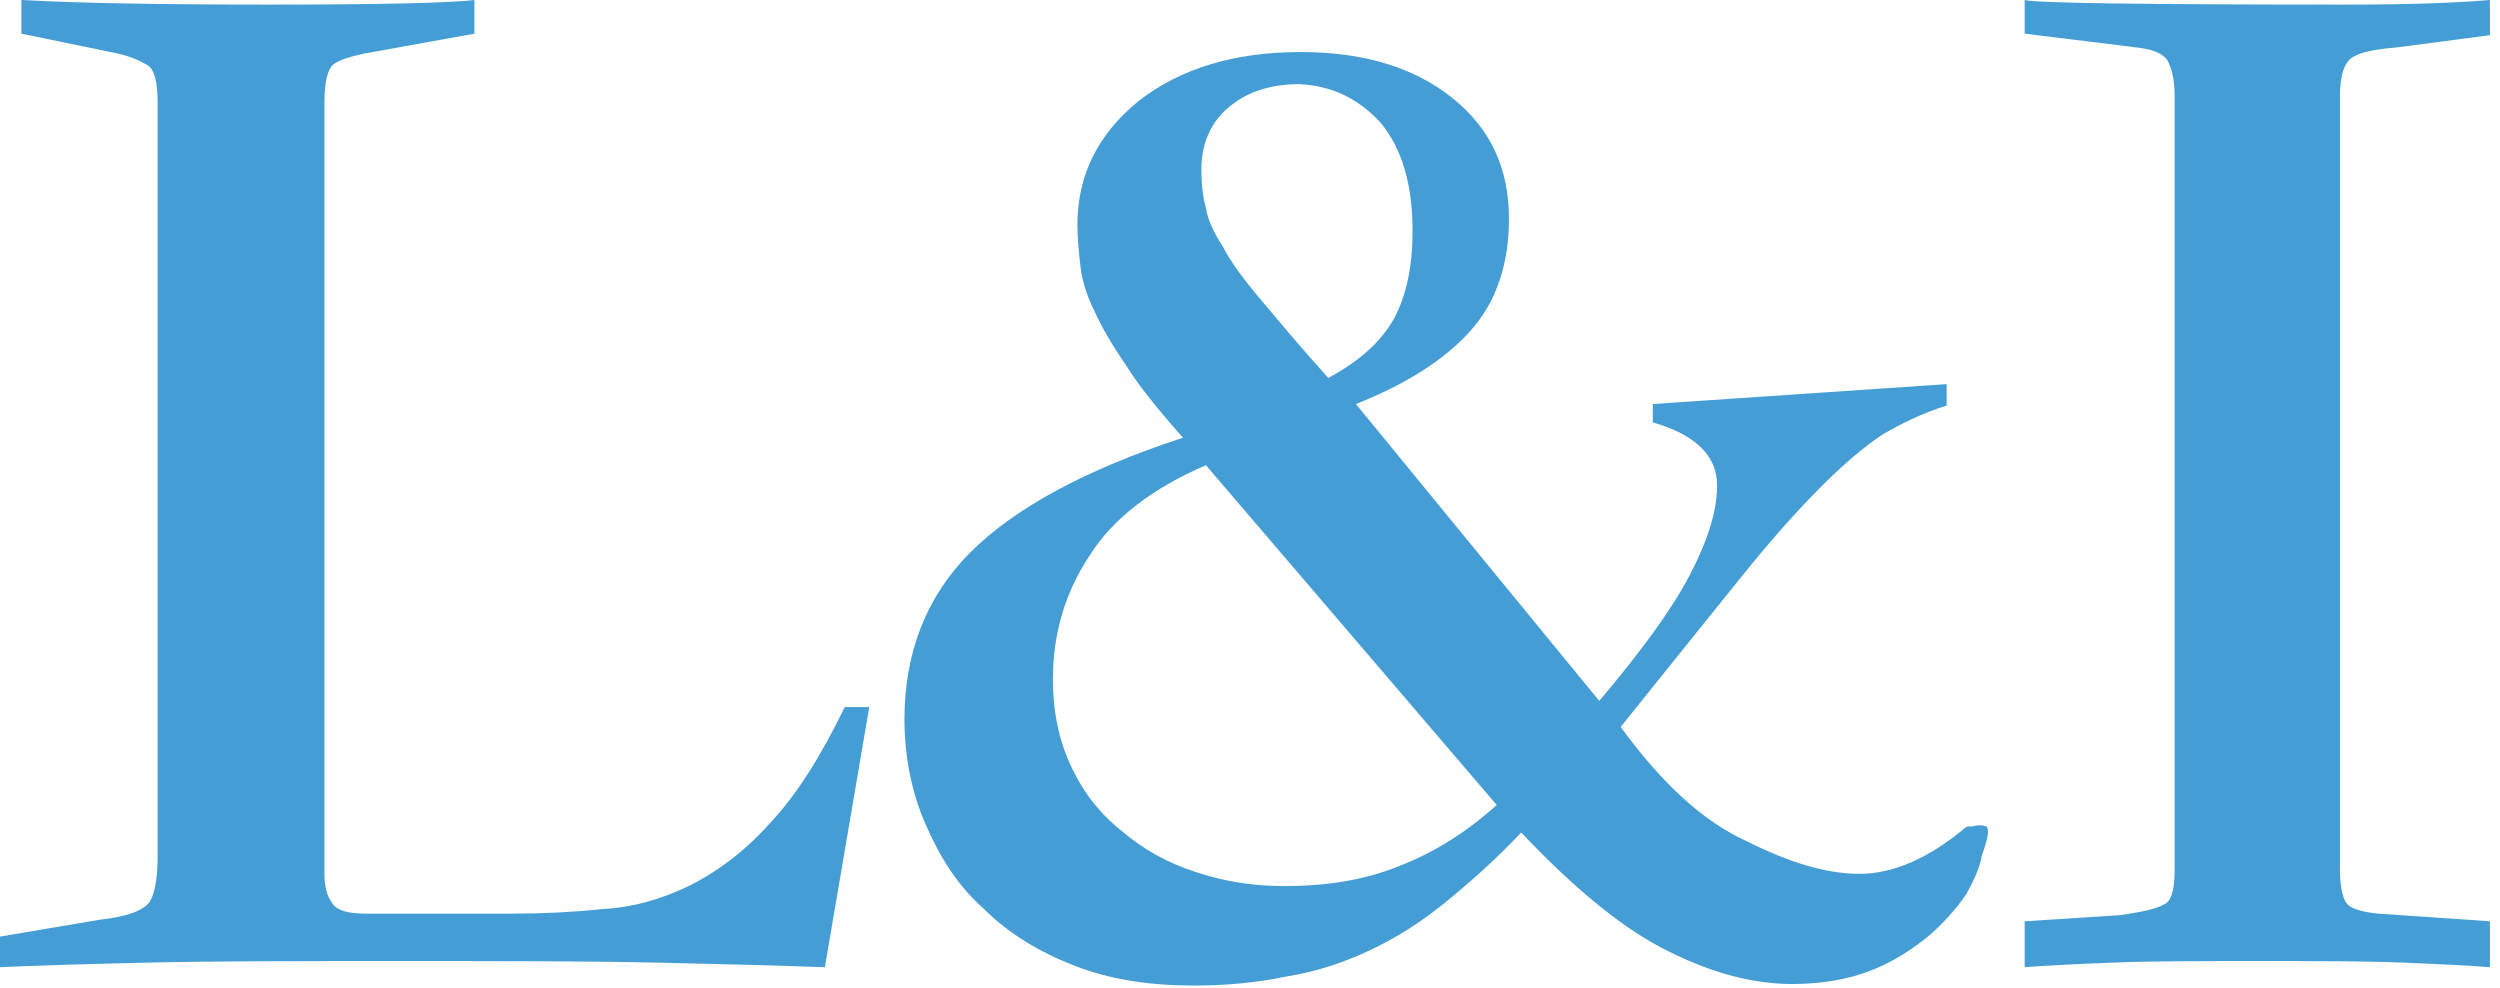 <svg width="200" height="79" viewBox="0 0 200 79" fill="none" xmlns="http://www.w3.org/2000/svg">
<path d="M25.955 69.907C25.955 71.009 26.2 71.744 26.567 72.234C26.935 72.846 27.792 73.091 29.383 73.091H41.014C43.463 73.091 45.911 72.968 48.237 72.723C50.563 72.601 52.767 71.989 55.093 70.887C57.297 69.785 59.501 68.193 61.582 65.867C63.663 63.663 65.622 60.603 67.581 56.563H69.54L65.99 77.376C62.562 77.253 58.032 77.131 52.522 77.008C46.891 76.886 40.035 76.886 31.954 76.886C23.874 76.886 17.14 76.886 11.876 77.008C6.611 77.131 2.571 77.253 0 77.376V74.927L7.958 73.58C10.162 73.335 11.508 72.846 11.998 72.111C12.365 71.499 12.61 70.275 12.61 68.561V8.203C12.61 6.611 12.365 5.632 11.876 5.264C11.264 4.897 10.529 4.53 9.427 4.285L1.714 2.693V0C6.121 0.245 12.733 0.367 21.548 0.367C30.363 0.367 35.872 0.245 37.953 0V2.693L29.138 4.285C28.036 4.53 27.179 4.775 26.69 5.142C26.2 5.509 25.955 6.611 25.955 8.203V69.907Z" fill="#449ED5"/>
<path d="M127.94 56.073C131.245 52.155 133.694 48.849 135.163 46.034C136.632 43.218 137.367 40.892 137.367 38.81C137.367 36.484 135.653 34.77 132.225 33.791V32.322L155.731 30.73V32.444C153.772 33.056 152.058 33.913 150.589 34.77C149.12 35.749 147.528 37.096 145.692 38.933C143.855 40.769 141.652 43.218 139.203 46.279C136.755 49.339 133.571 53.257 129.654 58.154C132.959 62.684 136.265 65.745 139.815 67.336C143.243 69.05 146.182 69.907 148.753 69.907C151.446 69.907 154.262 68.683 157.2 66.234C157.323 66.112 157.445 66.112 157.812 66.112C158.18 65.99 158.547 65.99 158.914 66.112C159.159 66.357 159.037 67.092 158.547 68.438C158.425 69.295 157.935 70.397 157.323 71.499C156.588 72.601 155.609 73.703 154.384 74.805C153.038 75.906 151.569 76.886 149.732 77.621C147.896 78.355 145.692 78.722 143.366 78.722C140.305 78.722 136.999 77.865 133.571 76.151C130.021 74.437 126.103 71.254 121.696 66.602C119.614 68.806 117.533 70.642 115.574 72.234C113.615 73.825 111.656 75.049 109.575 76.029C107.494 77.008 105.29 77.743 102.964 78.11C100.638 78.6 98.189 78.845 95.496 78.845C91.945 78.845 88.762 78.355 85.946 77.253C83.13 76.151 80.682 74.682 78.723 72.723C76.641 70.887 75.172 68.561 74.07 65.99C72.969 63.541 72.356 60.603 72.356 57.542C72.356 52.278 74.07 47.748 77.621 44.197C81.171 40.647 86.803 37.586 94.639 35.015C92.68 32.811 91.088 30.852 90.109 29.261C89.007 27.669 88.15 26.2 87.538 24.853C86.926 23.629 86.558 22.405 86.436 21.303C86.313 20.201 86.191 19.099 86.191 17.997C86.191 14.079 87.783 10.774 91.088 8.08C94.394 5.509 98.679 4.163 104.066 4.163C109.085 4.163 113.126 5.387 116.186 7.835C119.247 10.284 120.716 13.467 120.716 17.508C120.716 21.058 119.737 24.119 117.655 26.445C115.574 28.771 112.513 30.73 108.473 32.322L127.94 56.073ZM106.27 30.24C108.718 28.893 110.432 27.424 111.534 25.465C112.513 23.629 113.003 21.303 113.003 18.487C113.003 14.692 112.146 11.876 110.432 9.794C108.596 7.835 106.514 6.856 103.943 6.734C101.617 6.734 99.781 7.346 98.312 8.57C96.842 9.794 96.108 11.508 96.108 13.59C96.108 14.692 96.23 15.793 96.475 16.65C96.598 17.508 97.087 18.609 97.822 19.711C98.434 20.936 99.536 22.405 100.883 23.996C102.229 25.588 103.943 27.669 106.27 30.24ZM96.475 37.219C92.19 39.055 89.007 41.504 87.171 44.442C85.212 47.38 84.232 50.686 84.232 54.359C84.232 56.93 84.722 59.256 85.701 61.337C86.681 63.419 88.028 65.133 89.742 66.479C91.456 67.949 93.414 69.05 95.741 69.785C97.944 70.52 100.27 70.887 102.719 70.887C106.147 70.887 109.208 70.397 111.901 69.295C114.472 68.316 117.166 66.724 119.737 64.398L96.475 37.219Z" fill="#449ED5"/>
<path d="M173.972 69.54V7.713C173.972 6.366 173.728 5.387 173.36 4.775C172.871 4.163 172.014 3.918 170.912 3.795L161.974 2.693V0C162.831 0.245 171.401 0.367 187.685 0.367C192.459 0.367 196.377 0.245 199.193 0V2.816L191.725 3.795C190.133 3.918 188.909 4.163 188.297 4.53C187.562 4.897 187.195 5.999 187.195 7.713V69.54C187.195 71.009 187.44 71.989 187.807 72.356C188.174 72.723 189.031 72.968 190.256 73.091L199.193 73.703V77.376C197.601 77.253 195.275 77.131 192.215 77.008C189.154 76.886 185.236 76.886 180.584 76.886C175.931 76.886 172.136 76.886 169.075 77.008C165.892 77.131 163.566 77.253 161.974 77.376V73.703L169.565 73.213C171.279 72.968 172.503 72.723 173.115 72.356C173.728 72.111 173.972 71.132 173.972 69.54Z" fill="#449ED5"/>
</svg>

